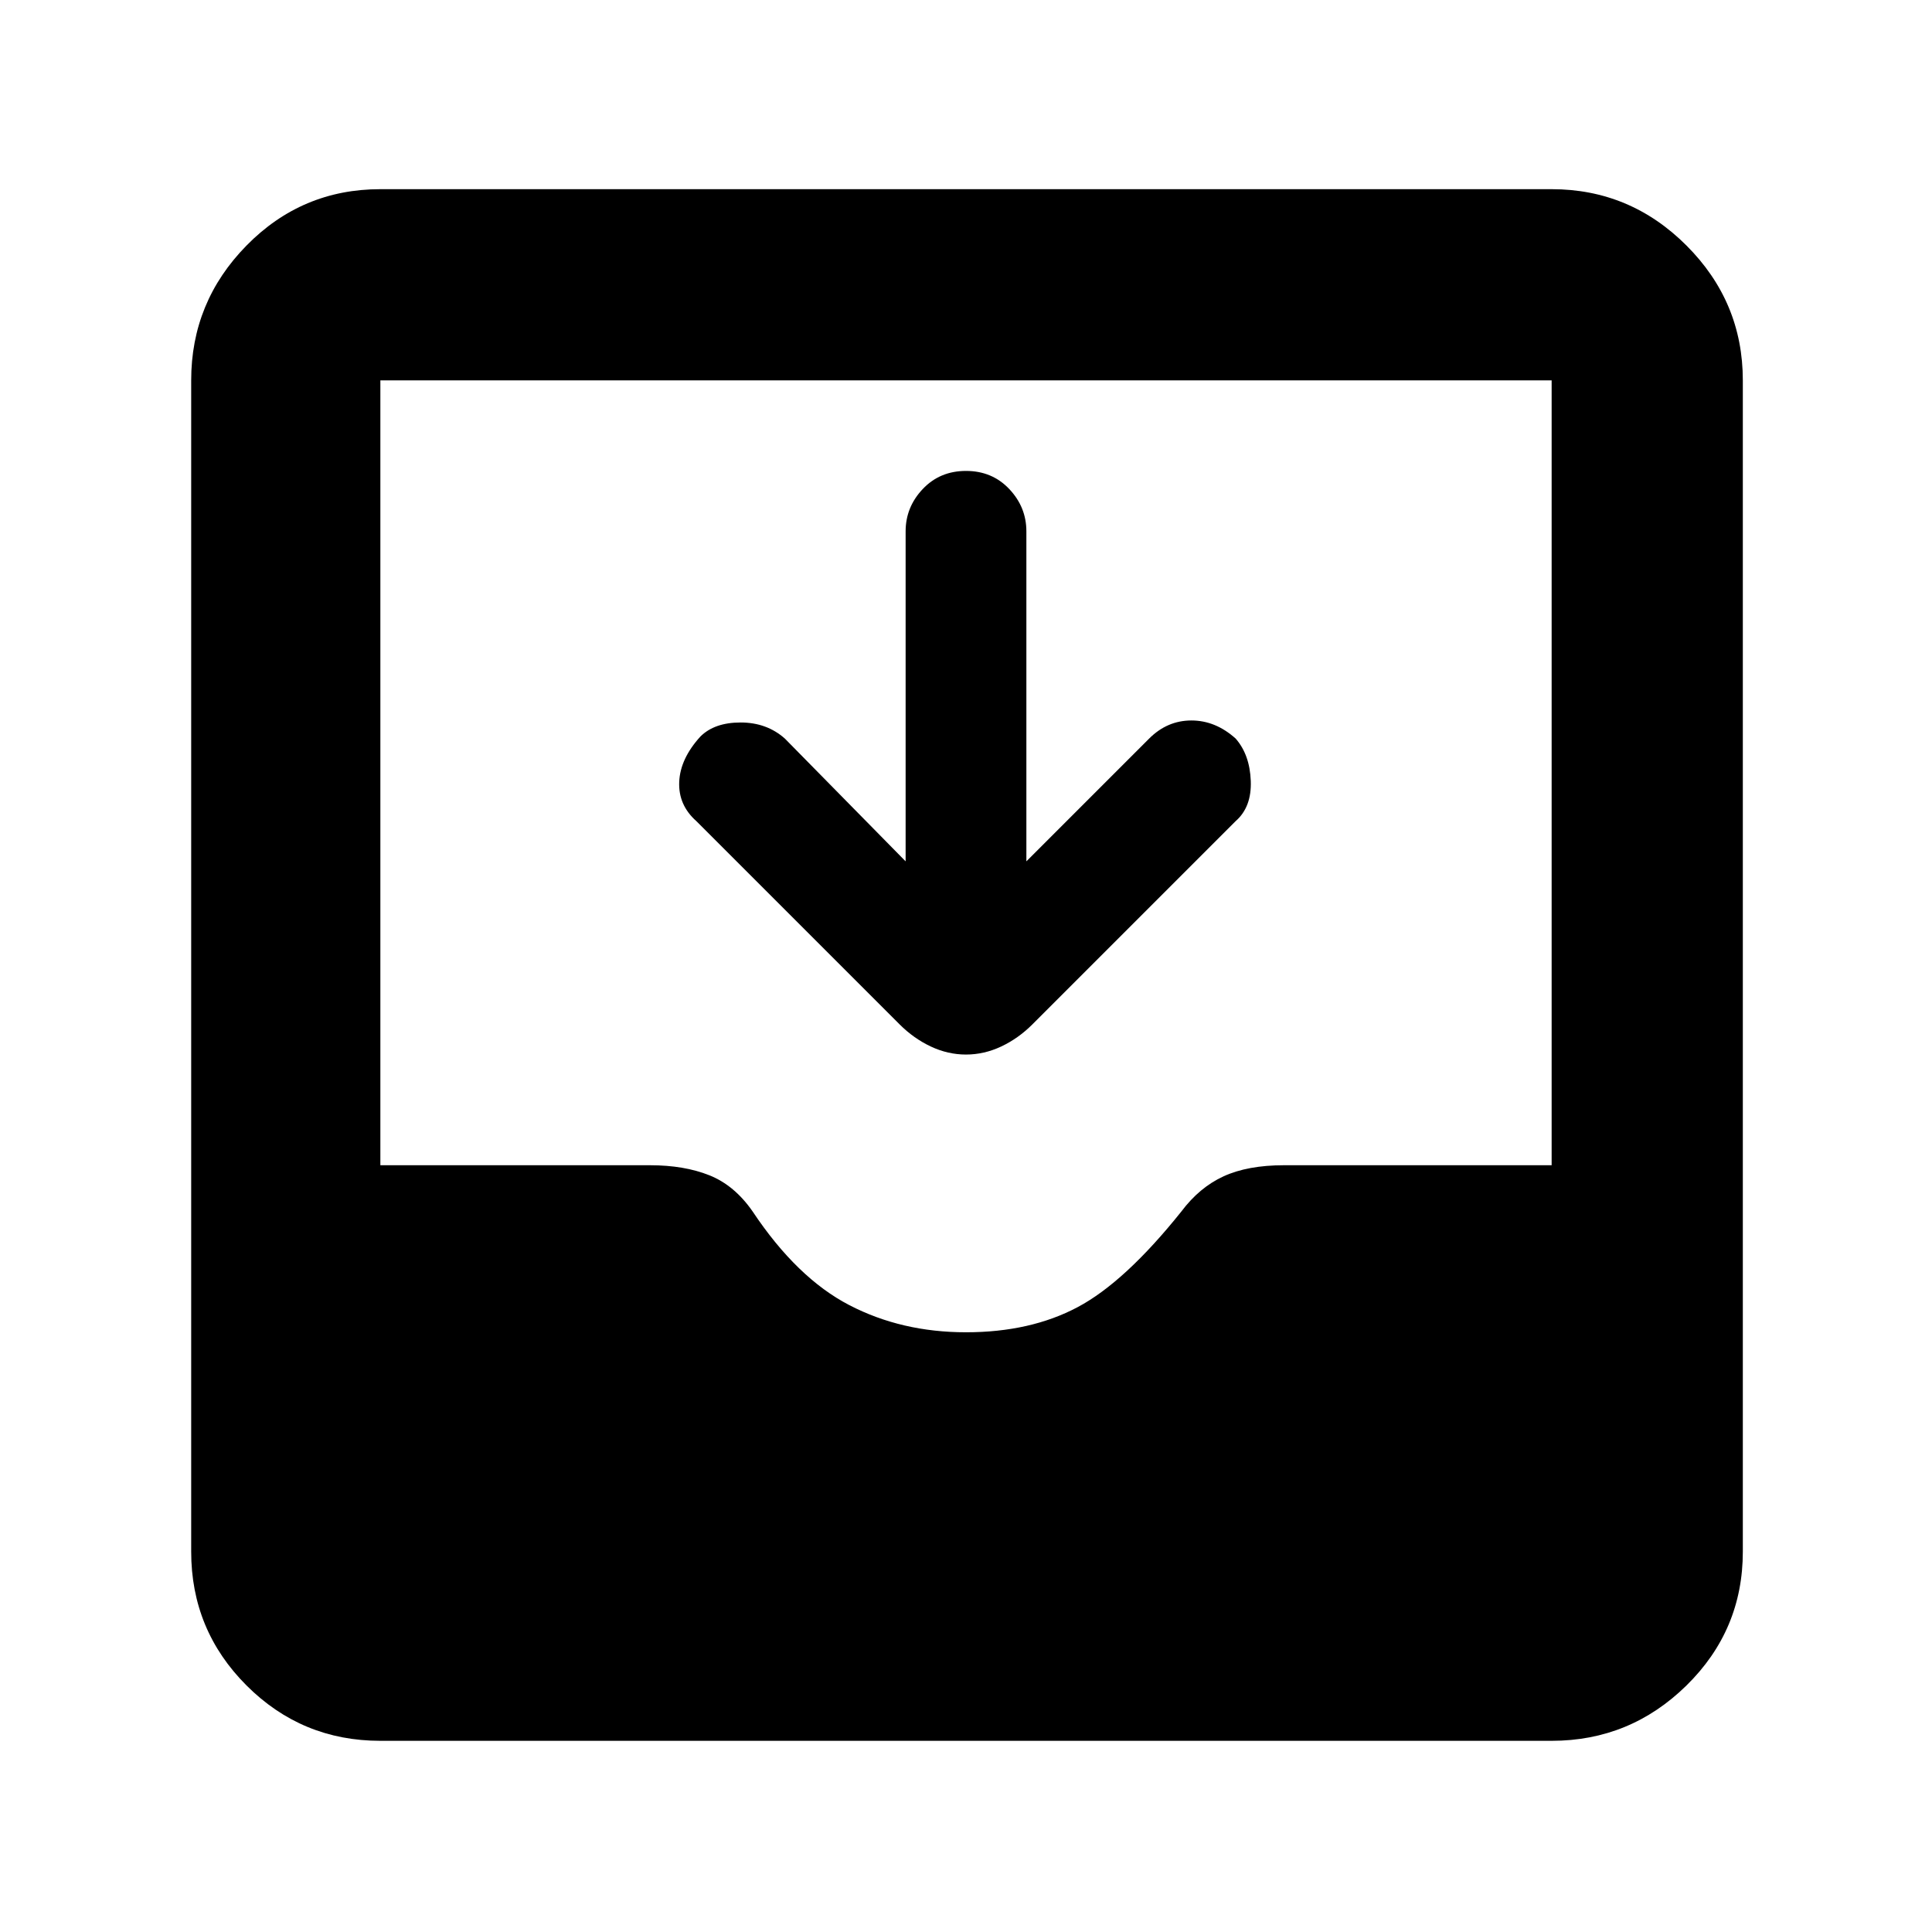 <svg xmlns="http://www.w3.org/2000/svg" width="48" height="48"><path d="M9.45 43.25q-1.95 0-3.325-1.375Q4.75 40.5 4.75 38.55V9.45q0-1.95 1.375-3.35Q7.5 4.7 9.45 4.7h29.1q1.95 0 3.35 1.4 1.4 1.4 1.4 3.35v29.1q0 1.95-1.4 3.325-1.4 1.375-3.35 1.375zM24 33.1q1.6 0 2.775-.625 1.175-.625 2.575-2.375.45-.6 1.05-.875.6-.275 1.5-.275h6.65V9.45H9.45v19.5h6.7q.85 0 1.475.25.625.25 1.075.9 1.1 1.65 2.4 2.325 1.3.675 2.9.675zm0-6.9q-.45 0-.875-.2t-.775-.55L17.3 20.4q-.45-.4-.425-.975.025-.575.525-1.125.35-.35 1-.35t1.1.4l3 3.05v-8.2q0-.6.425-1.05.425-.45 1.075-.45.65 0 1.075.45.425.45.425 1.05v8.2l3.05-3.05q.45-.45 1.05-.45.6 0 1.1.45.35.4.375 1.05.025.65-.375 1l-5.05 5.05q-.35.35-.775.55-.425.2-.875.2z"/></svg>